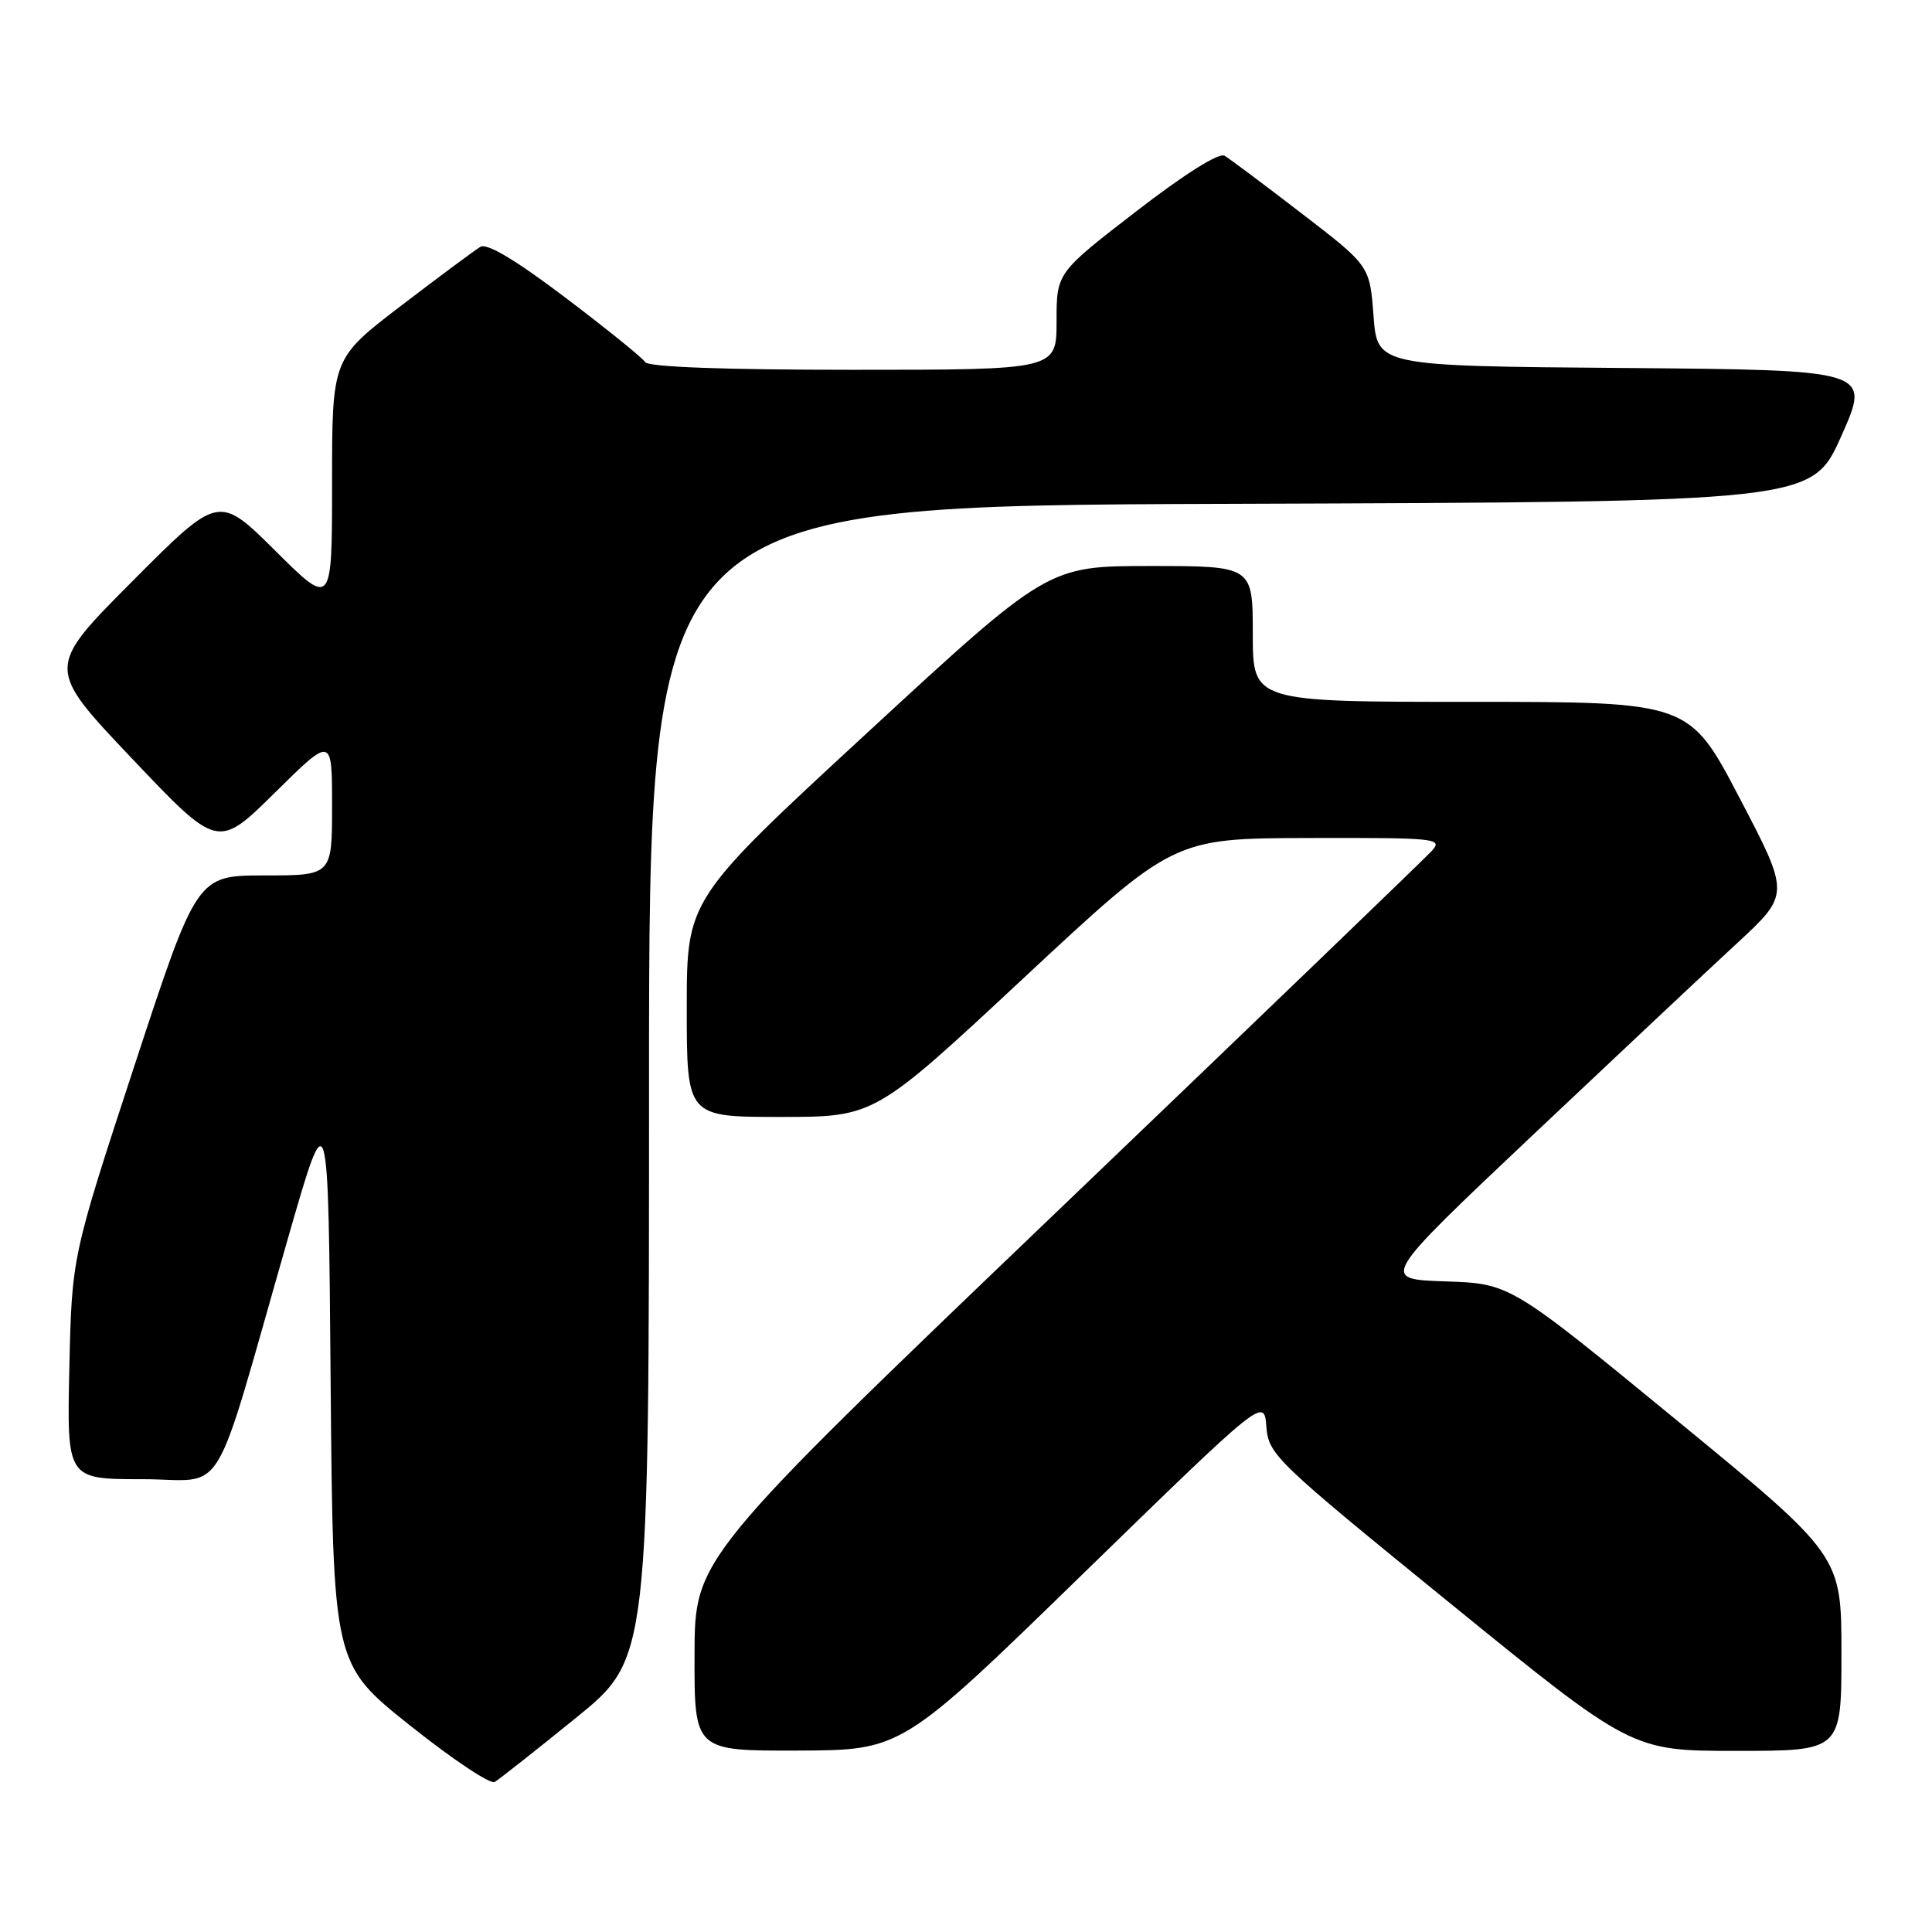 <?xml version="1.0" encoding="UTF-8" standalone="no"?>
<!DOCTYPE svg PUBLIC "-//W3C//DTD SVG 1.1//EN" "http://www.w3.org/Graphics/SVG/1.1/DTD/svg11.dtd" >
<svg xmlns="http://www.w3.org/2000/svg" xmlns:xlink="http://www.w3.org/1999/xlink" version="1.1" viewBox="0 0 256 256">
 <g >
 <path fill="currentColor"
d=" M 76.30 227.64 C 86.00 219.78 86.00 219.78 86.00 143.40 C 86.00 67.01 86.00 67.01 163.05 66.76 C 240.10 66.50 240.10 66.50 243.99 57.76 C 247.88 49.03 247.88 49.03 215.19 48.76 C 182.50 48.50 182.50 48.50 182.00 41.86 C 181.50 35.22 181.50 35.22 172.50 28.30 C 167.55 24.49 162.95 21.05 162.27 20.64 C 161.52 20.19 156.97 23.05 150.52 28.03 C 140.00 36.15 140.00 36.15 140.00 42.58 C 140.00 49.00 140.00 49.00 113.06 49.00 C 95.91 49.00 85.89 48.63 85.49 47.98 C 85.15 47.43 80.39 43.58 74.92 39.44 C 68.33 34.45 64.53 32.18 63.65 32.71 C 62.92 33.14 58.20 36.65 53.16 40.50 C 44.00 47.50 44.00 47.50 44.00 63.97 C 44.00 80.45 44.00 80.45 36.49 72.99 C 28.98 65.53 28.98 65.53 17.54 77.02 C 6.10 88.50 6.10 88.50 17.48 100.50 C 28.86 112.50 28.86 112.50 36.43 105.03 C 44.00 97.55 44.00 97.55 44.00 106.78 C 44.00 116.00 44.00 116.00 35.04 116.00 C 26.09 116.00 26.09 116.00 17.80 141.25 C 9.52 166.50 9.52 166.50 9.19 181.25 C 8.86 196.00 8.86 196.00 18.83 196.00 C 30.24 196.00 27.86 199.94 38.18 164.00 C 43.50 145.50 43.50 145.50 43.81 183.00 C 44.13 220.50 44.13 220.50 54.31 228.62 C 59.92 233.09 64.97 236.47 65.55 236.12 C 66.13 235.78 70.97 231.96 76.30 227.64 Z  M 143.50 208.54 C 167.50 185.18 167.50 185.18 167.80 189.03 C 168.10 192.76 168.91 193.54 192.16 212.45 C 216.21 232.00 216.21 232.00 230.11 232.00 C 244.00 232.00 244.00 232.00 244.00 219.05 C 244.00 206.10 244.00 206.10 222.05 188.09 C 200.11 170.08 200.11 170.08 191.50 169.79 C 182.89 169.50 182.89 169.50 203.00 150.50 C 214.07 140.05 226.28 128.57 230.15 125.00 C 237.18 118.50 237.18 118.50 230.51 105.75 C 223.84 93.00 223.84 93.00 194.92 93.00 C 166.00 93.00 166.00 93.00 166.00 84.00 C 166.00 75.00 166.00 75.00 152.43 75.00 C 138.86 75.00 138.86 75.00 114.93 97.08 C 91.00 119.17 91.00 119.17 91.00 133.58 C 91.00 148.00 91.00 148.00 103.45 148.00 C 115.90 148.00 115.90 148.00 135.70 129.54 C 155.50 111.09 155.50 111.09 173.40 111.04 C 190.40 111.00 191.23 111.09 189.72 112.75 C 188.85 113.71 166.52 135.20 140.10 160.50 C 92.06 206.50 92.06 206.50 92.03 219.25 C 92.00 232.00 92.00 232.00 105.75 231.96 C 119.50 231.91 119.50 231.91 143.50 208.54 Z "/>
</g>
</svg>